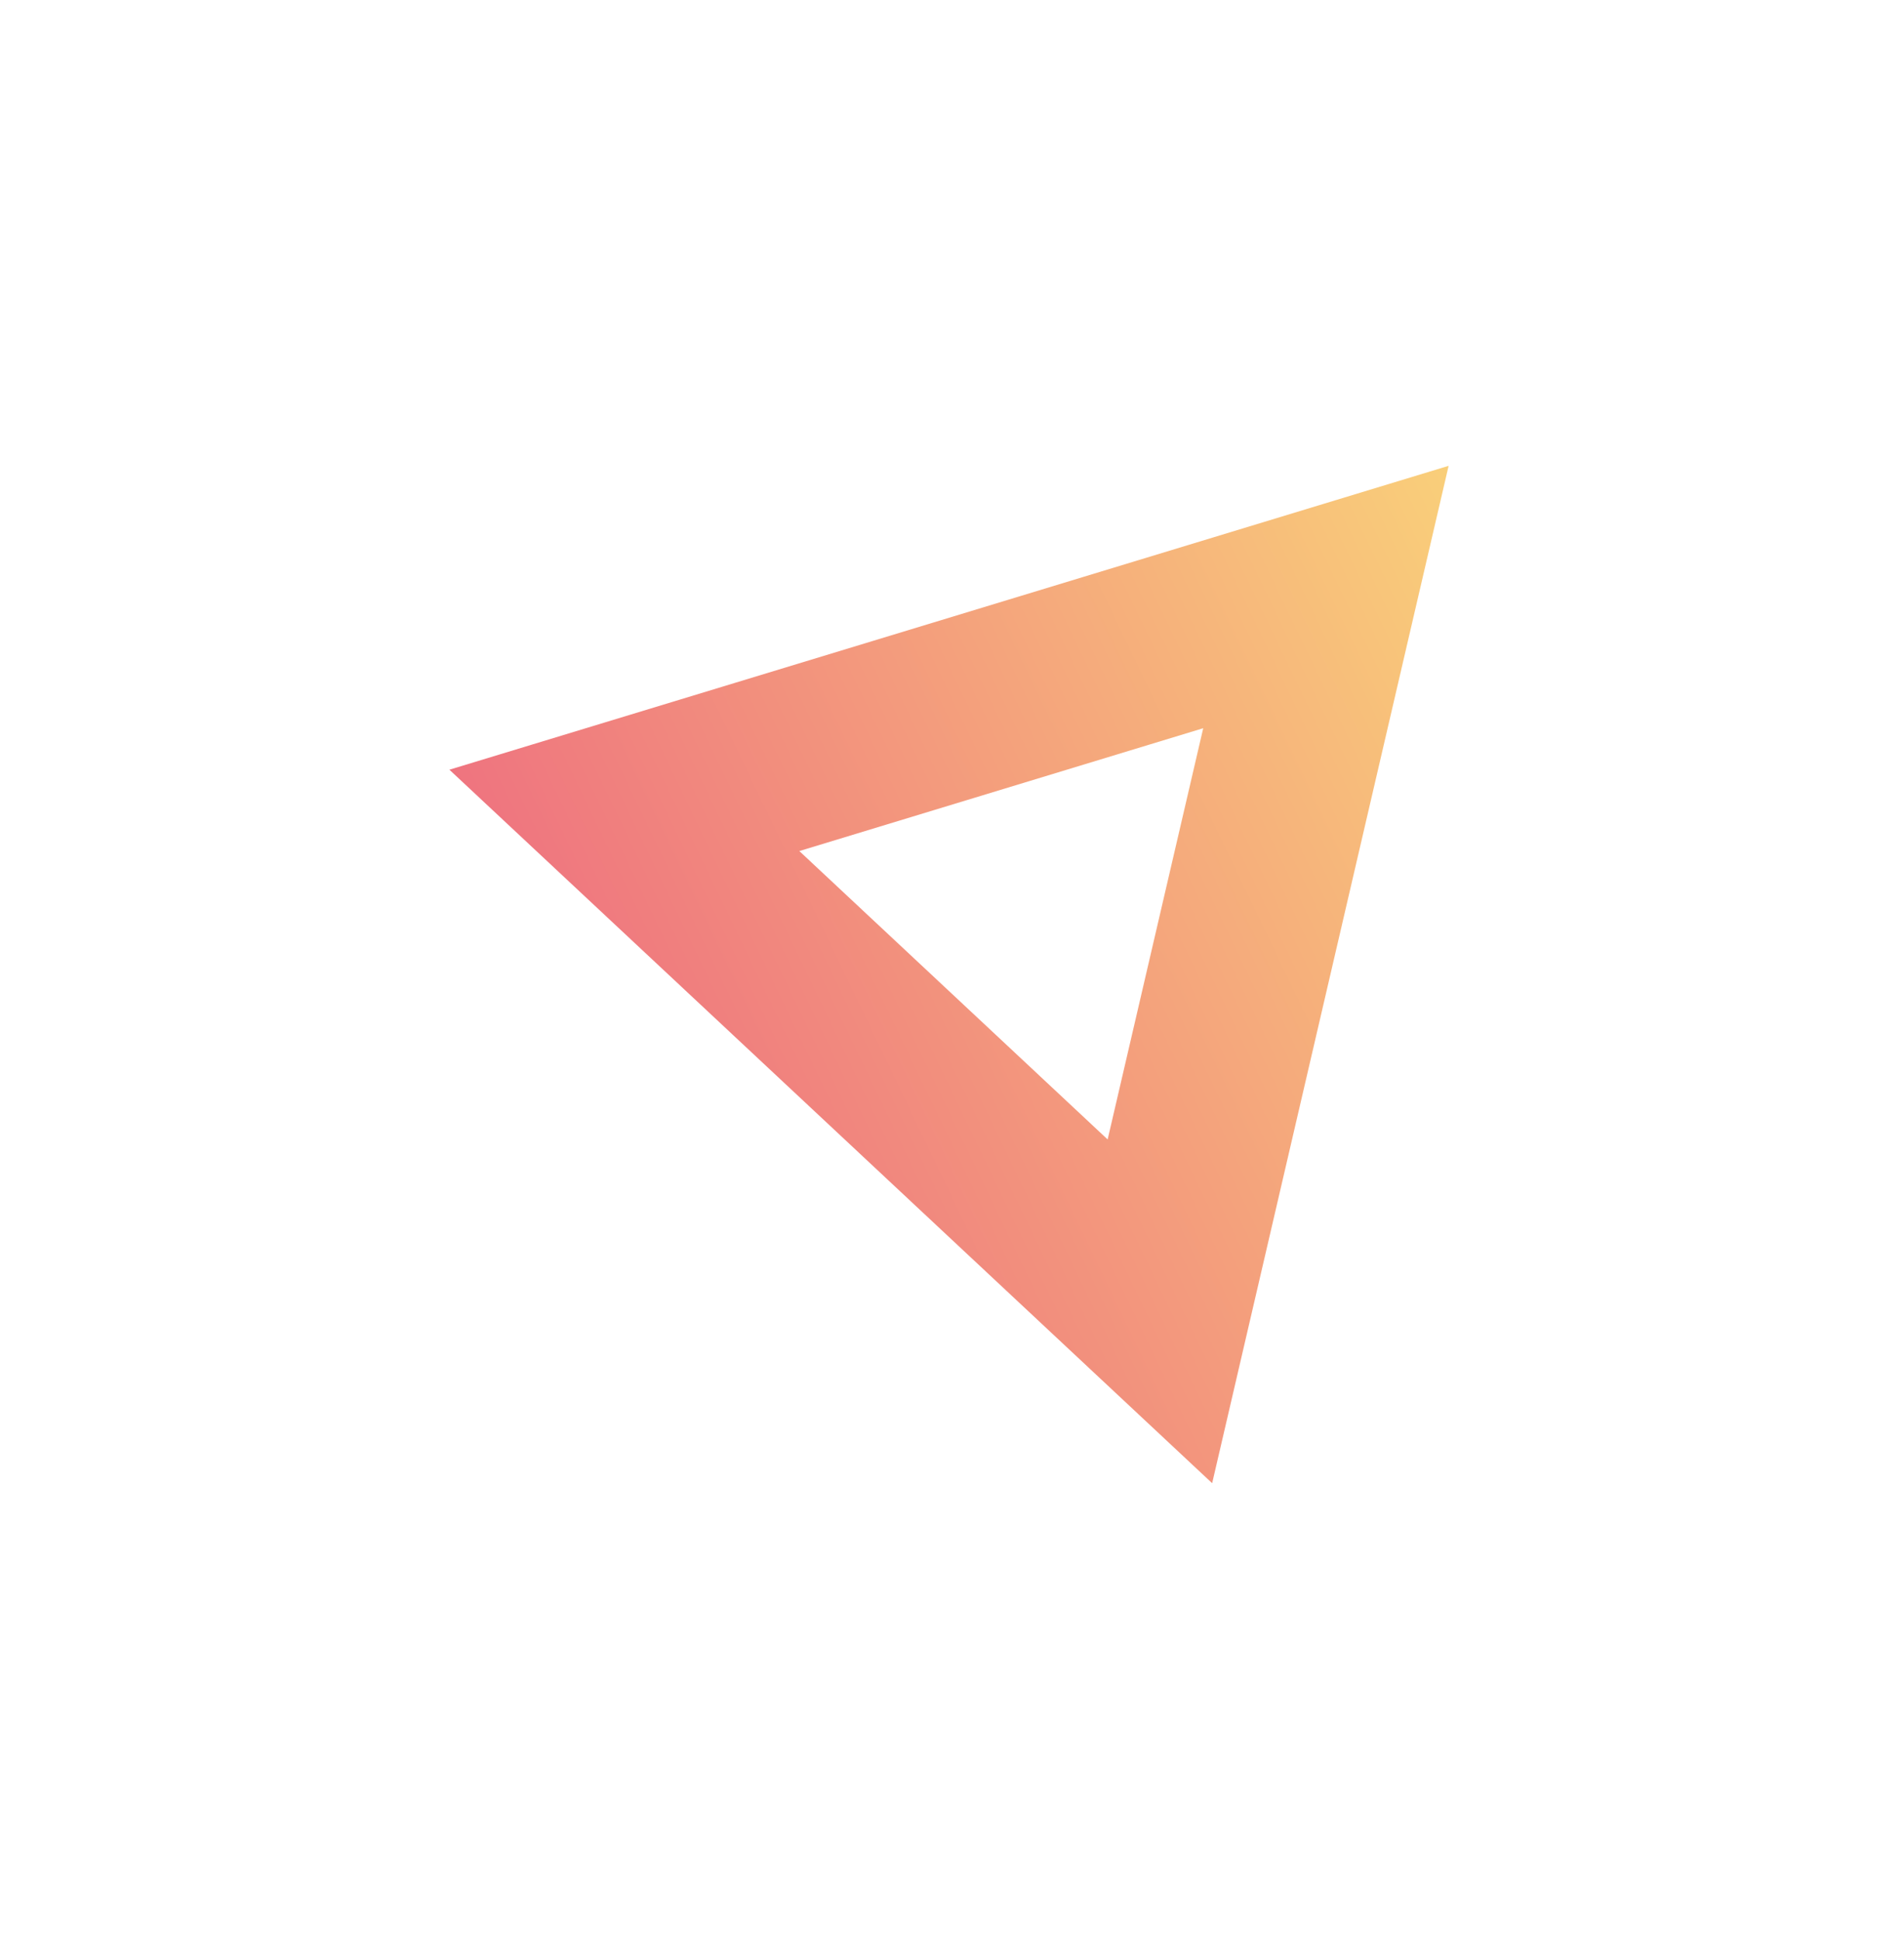 <svg width="106" height="108" viewBox="0 0 106 108" fill="none" xmlns="http://www.w3.org/2000/svg">
<g filter="url(#filter0_d_47_47)">
<path d="M34.76 41.111L73.817 29.234L64.574 68.997L34.76 41.111Z" stroke="url(#paint0_linear_47_47)" stroke-width="10"/>
</g>
<defs>
<filter id="filter0_d_47_47" x="0.02" y="0.931" width="105.628" height="106.634" filterUnits="userSpaceOnUse" color-interpolation-filters="sRGB">
<feFlood flood-opacity="0" result="BackgroundImageFix"/>
<feColorMatrix in="SourceAlpha" type="matrix" values="0 0 0 0 0 0 0 0 0 0 0 0 0 0 0 0 0 0 127 0" result="hardAlpha"/>
<feOffset dy="4"/>
<feGaussianBlur stdDeviation="12.5"/>
<feColorMatrix type="matrix" values="0 0 0 0 0 0 0 0 0 0 0 0 0 0 0 0 0 0 0.25 0"/>
<feBlend mode="normal" in2="BackgroundImageFix" result="effect1_dropShadow_47_47"/>
<feBlend mode="normal" in="SourceGraphic" in2="effect1_dropShadow_47_47" result="shape"/>
</filter>
<linearGradient id="paint0_linear_47_47" x1="24.863" y1="61.683" x2="89.793" y2="30.484" gradientUnits="userSpaceOnUse">
<stop stop-color="#ED6480"/>
<stop offset="1" stop-color="#FAD679"/>
</linearGradient>
</defs>
</svg>
